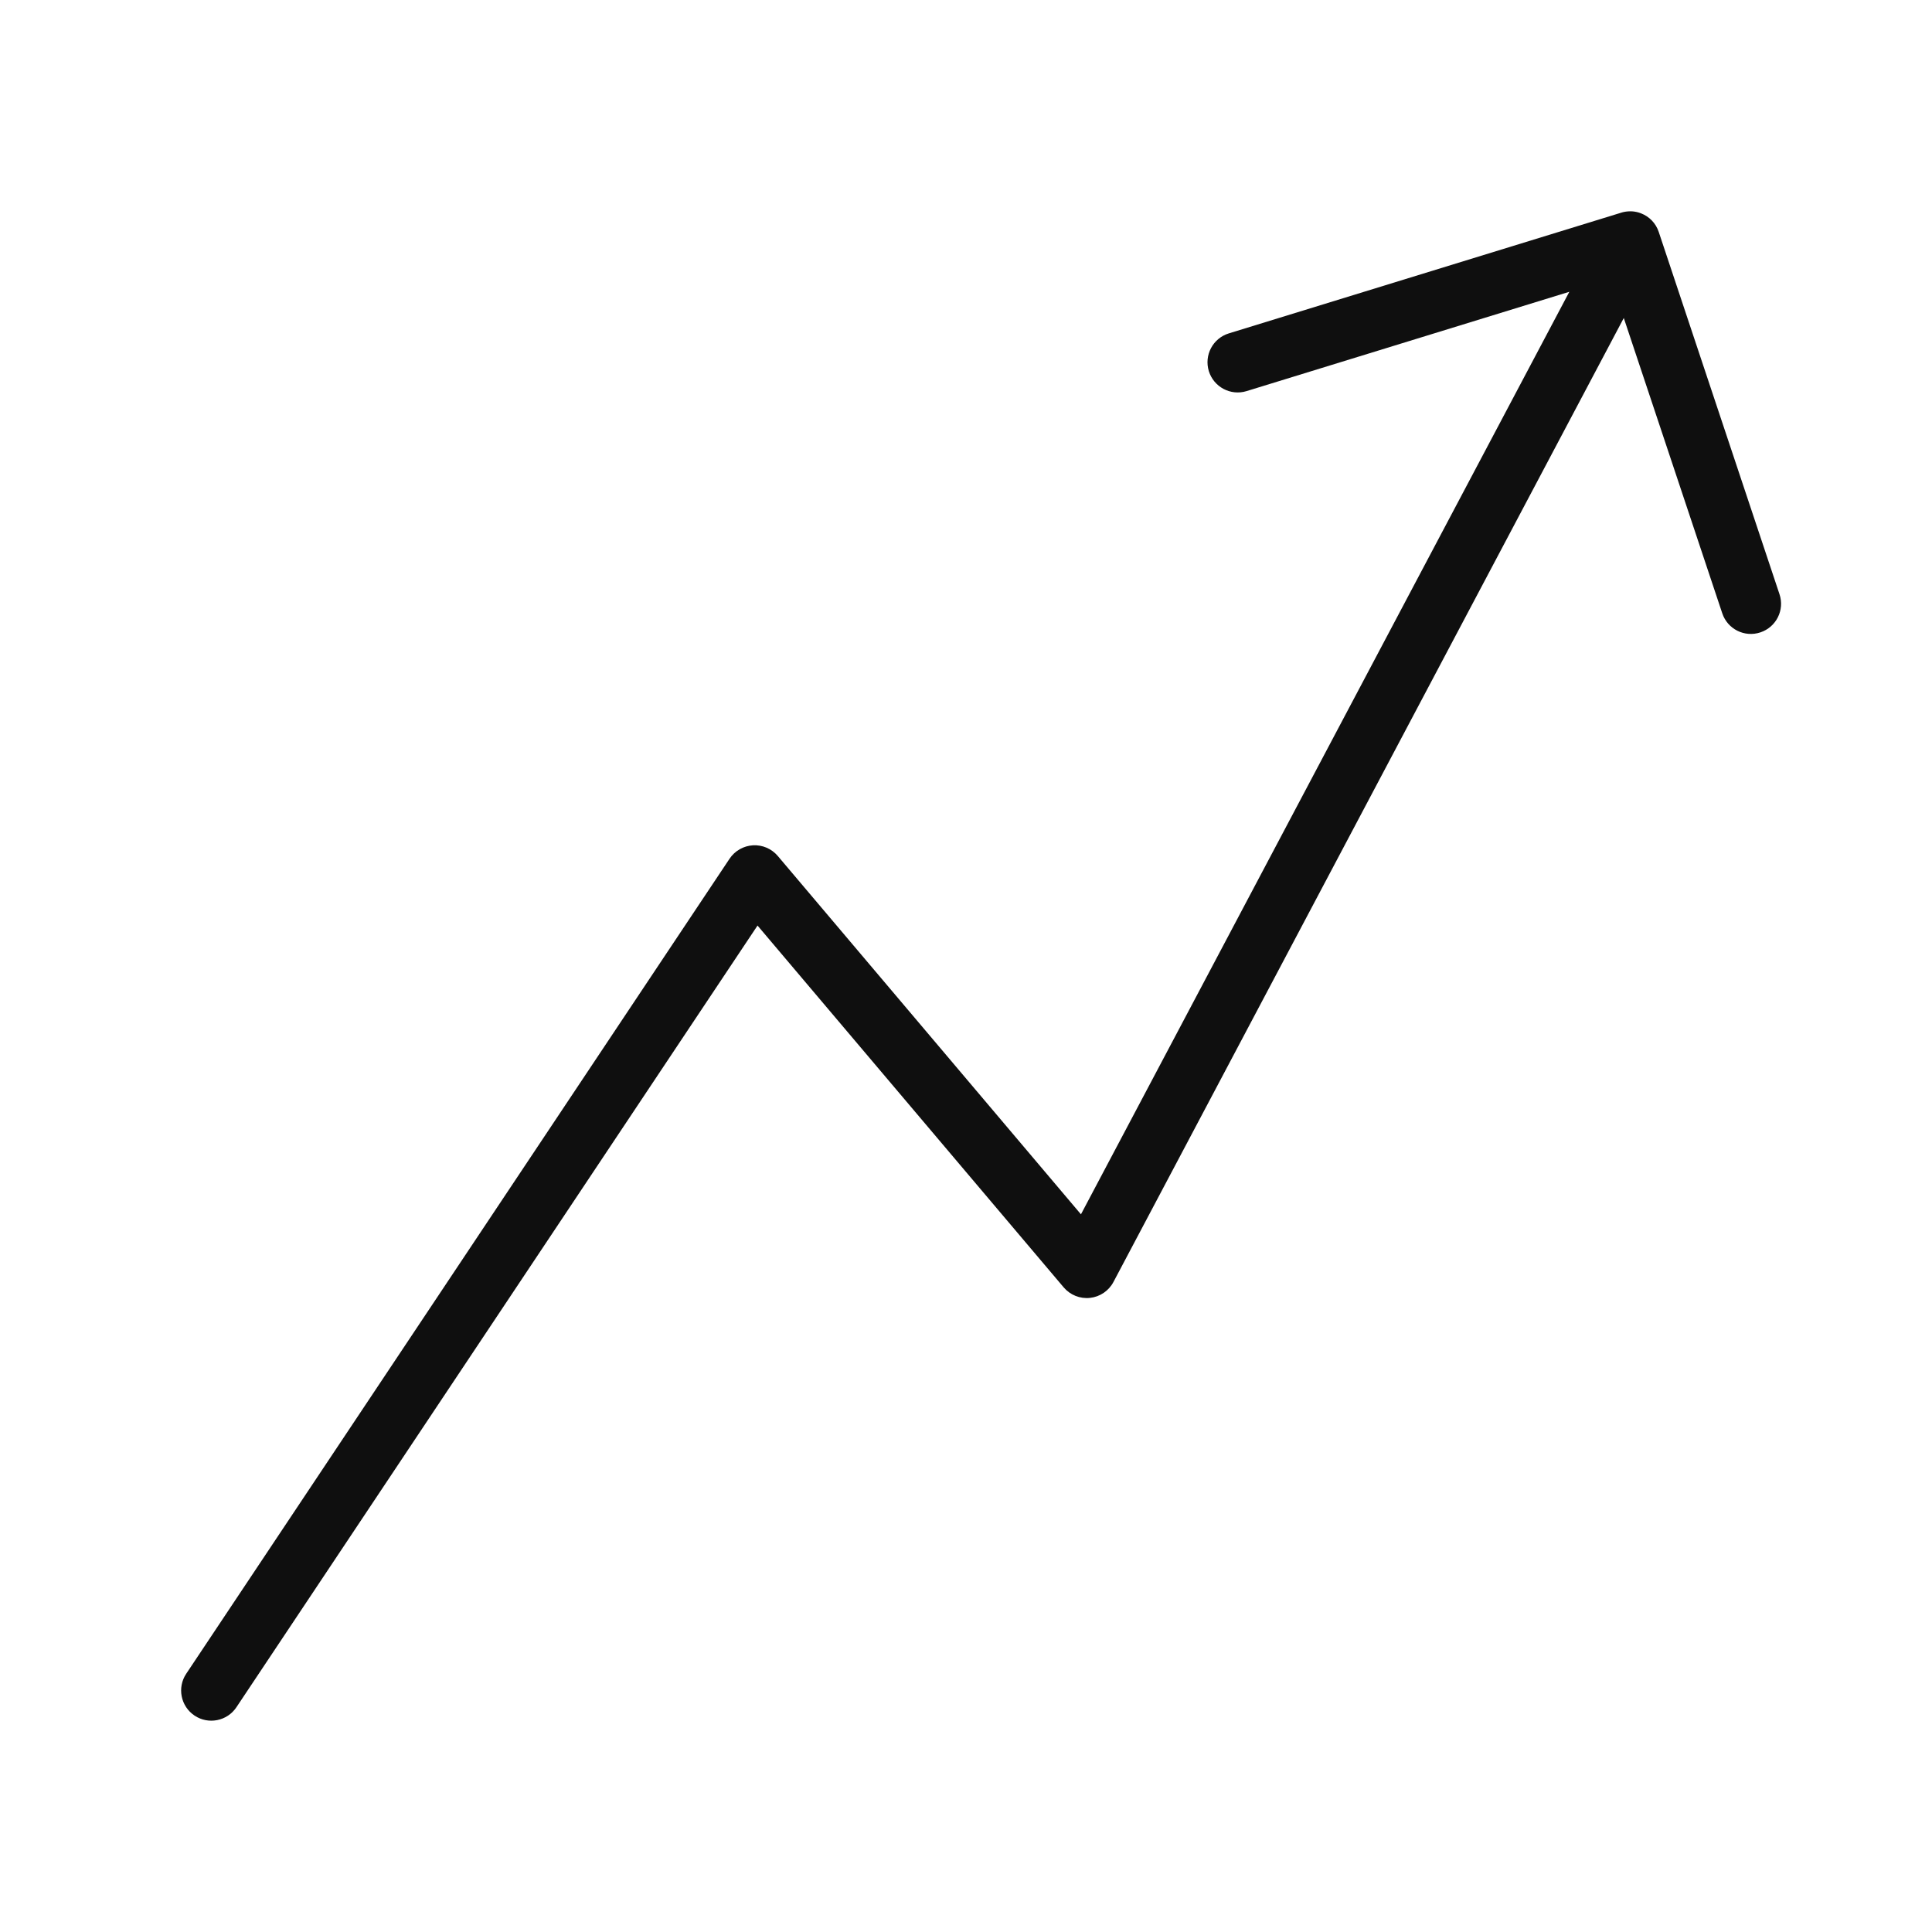 <svg width="32" height="32" viewBox="0 0 32 32" fill="none" xmlns="http://www.w3.org/2000/svg">
<path d="M26.848 3.524C26.864 3.519 26.88 3.514 26.896 3.511C26.944 3.501 26.992 3.498 27.039 3.501C27.088 3.505 27.137 3.516 27.184 3.535C27.317 3.587 27.426 3.696 27.474 3.842L29.474 9.842C29.562 10.104 29.42 10.387 29.158 10.474C28.896 10.562 28.613 10.42 28.526 10.158L26.895 5.267L18.442 21.234C18.364 21.381 18.219 21.479 18.054 21.497C17.889 21.515 17.726 21.45 17.618 21.323L12.547 15.33L3.916 28.277C3.763 28.507 3.452 28.569 3.223 28.416C2.993 28.263 2.931 27.952 3.084 27.723L12.084 14.223C12.171 14.092 12.315 14.01 12.472 14.001C12.628 13.992 12.78 14.057 12.882 14.177L17.904 20.113L25.993 4.833L20.647 6.478C20.383 6.559 20.104 6.411 20.022 6.147C19.941 5.883 20.089 5.603 20.353 5.522L26.848 3.524Z" fill="#0F0F0F"/>
</svg>

